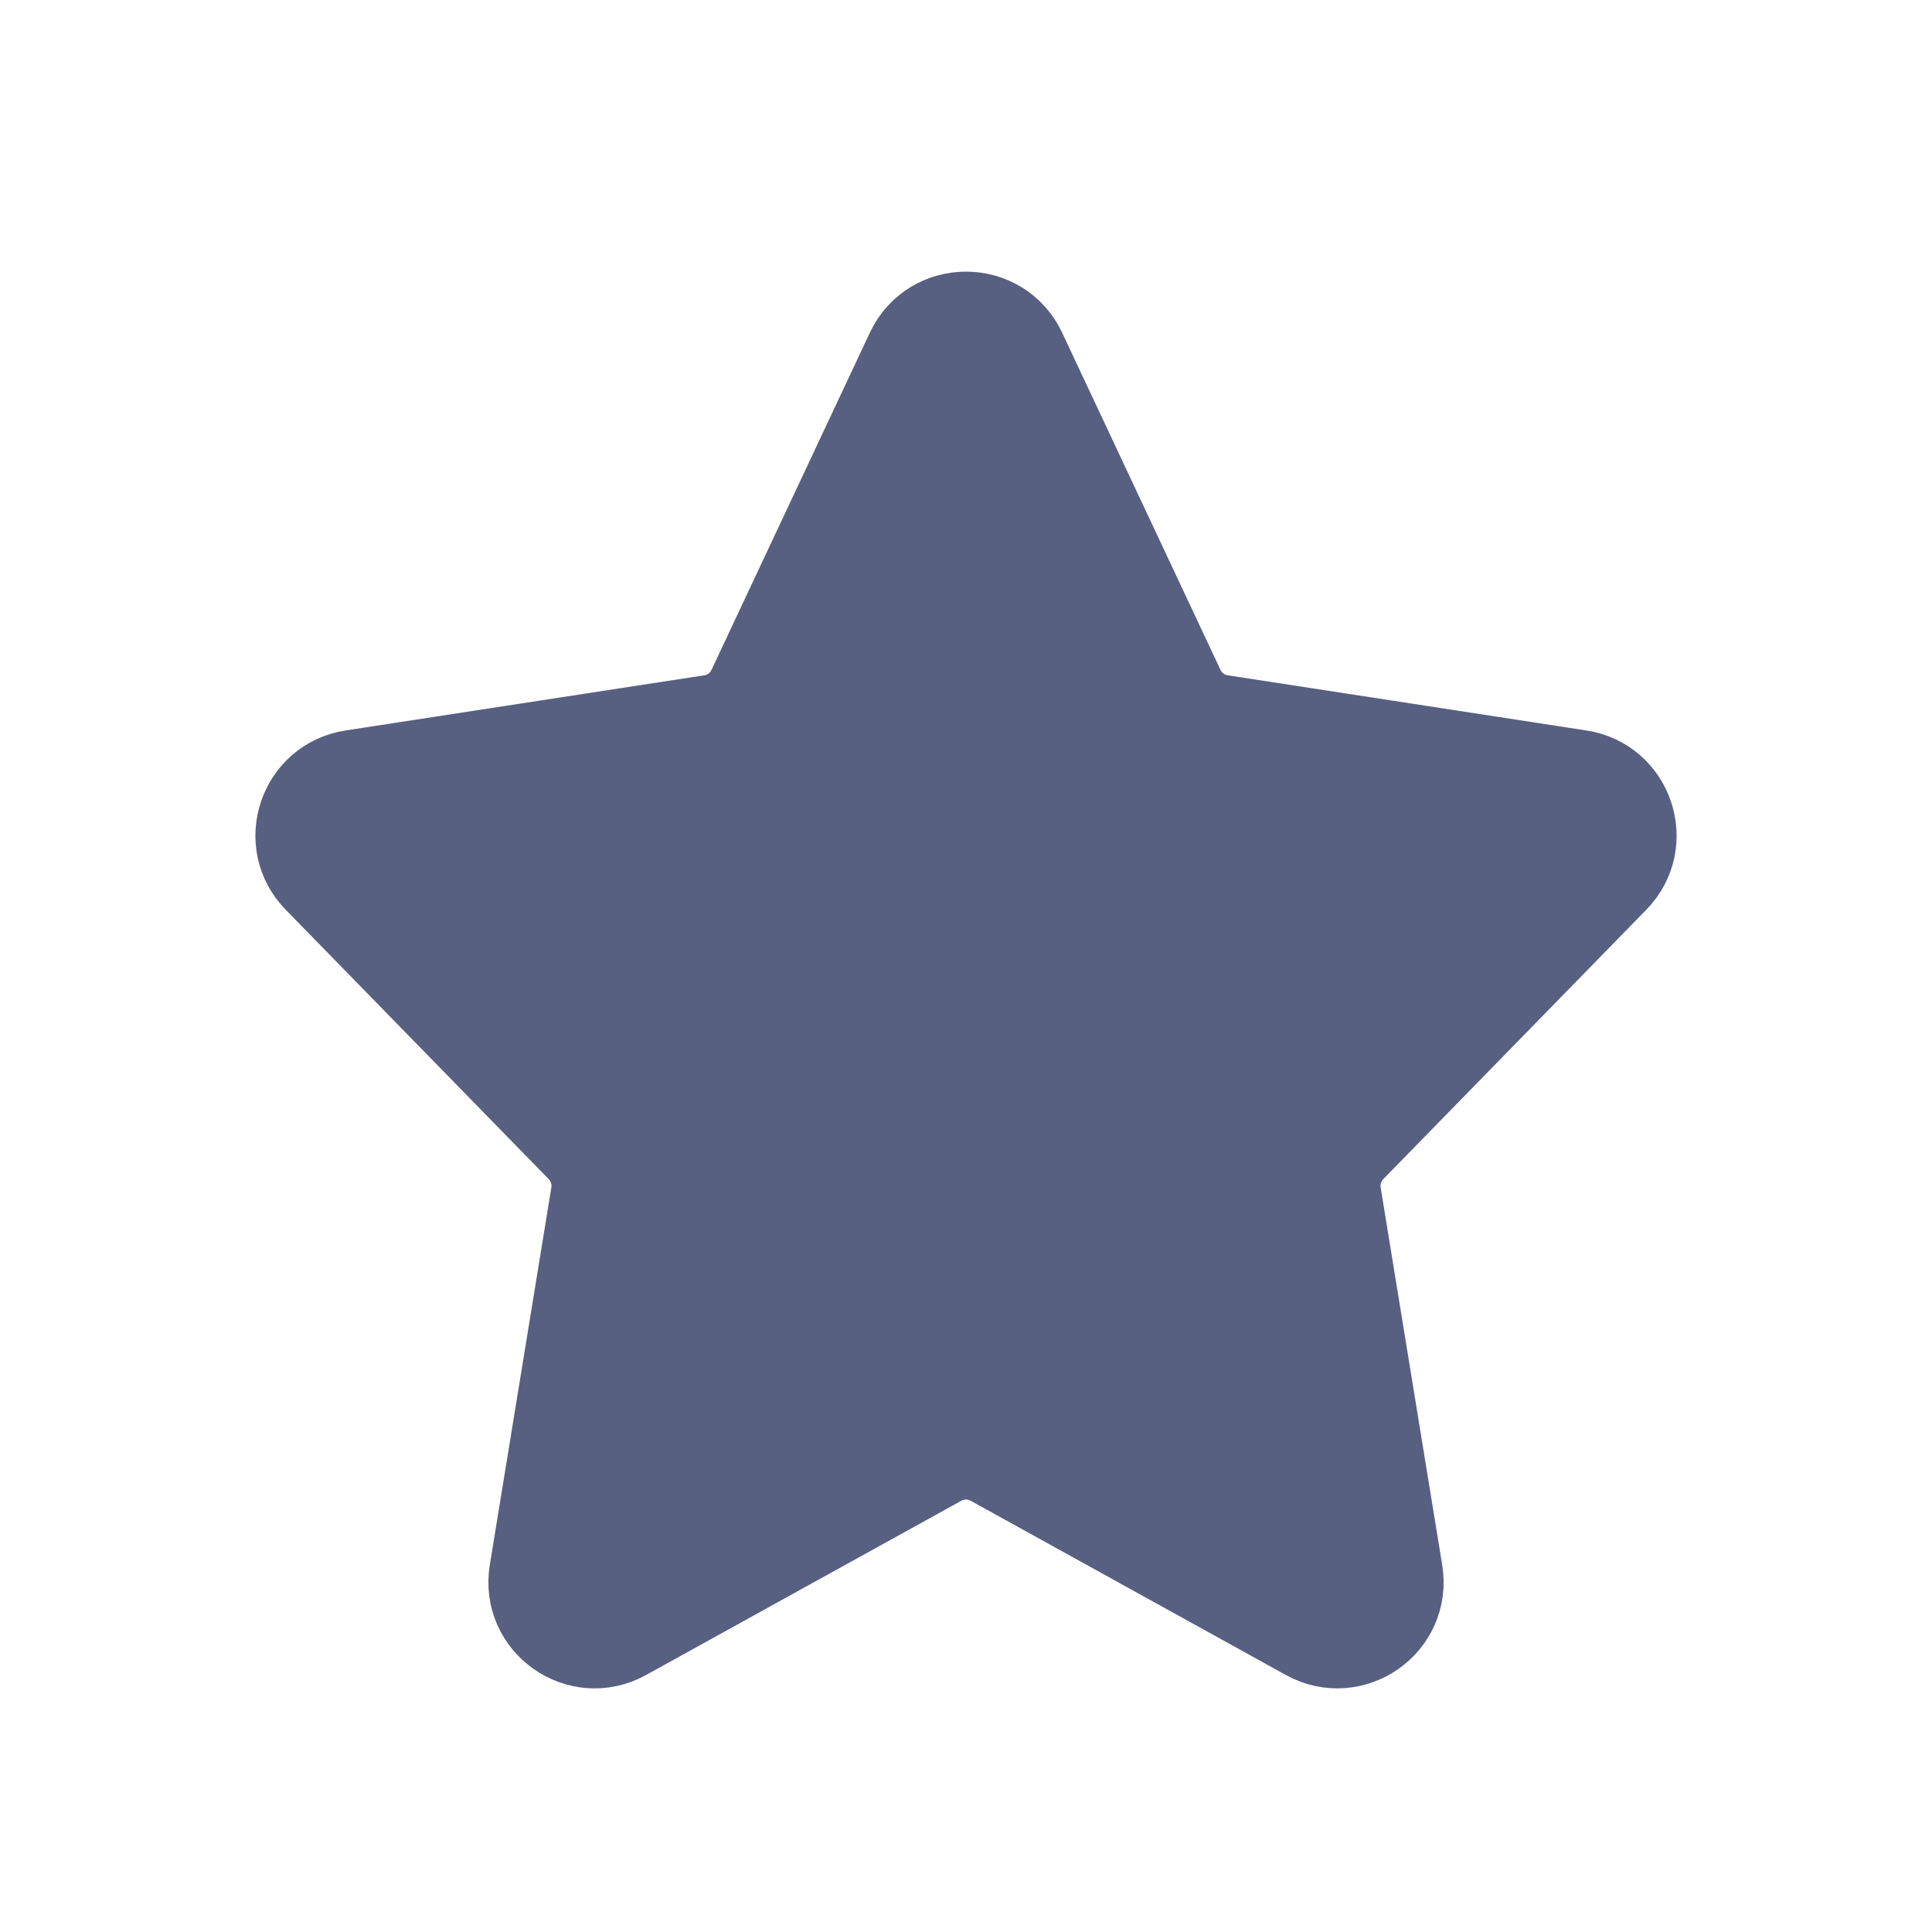 <svg width="20" height="20" viewBox="0 0 20 20" fill="none" xmlns="http://www.w3.org/2000/svg">
<path d="M9.457 3.657C9.673 3.197 10.327 3.197 10.543 3.657L12.182 7.147C12.267 7.328 12.436 7.455 12.634 7.485L16.347 8.056C16.829 8.13 17.026 8.719 16.685 9.068L13.962 11.857C13.829 11.994 13.768 12.185 13.799 12.373L14.436 16.28C14.517 16.775 13.992 17.144 13.553 16.902L10.29 15.098C10.11 14.998 9.89 14.998 9.71 15.098L6.446 16.902C6.008 17.144 5.483 16.775 5.564 16.28L6.201 12.373C6.232 12.185 6.171 11.994 6.038 11.857L3.315 9.068C2.974 8.719 3.171 8.13 3.653 8.056L7.366 7.485C7.564 7.455 7.733 7.328 7.818 7.147L9.457 3.657Z" fill="#576081" stroke="#576081" stroke-linecap="round" stroke-linejoin="round"/>
</svg>
